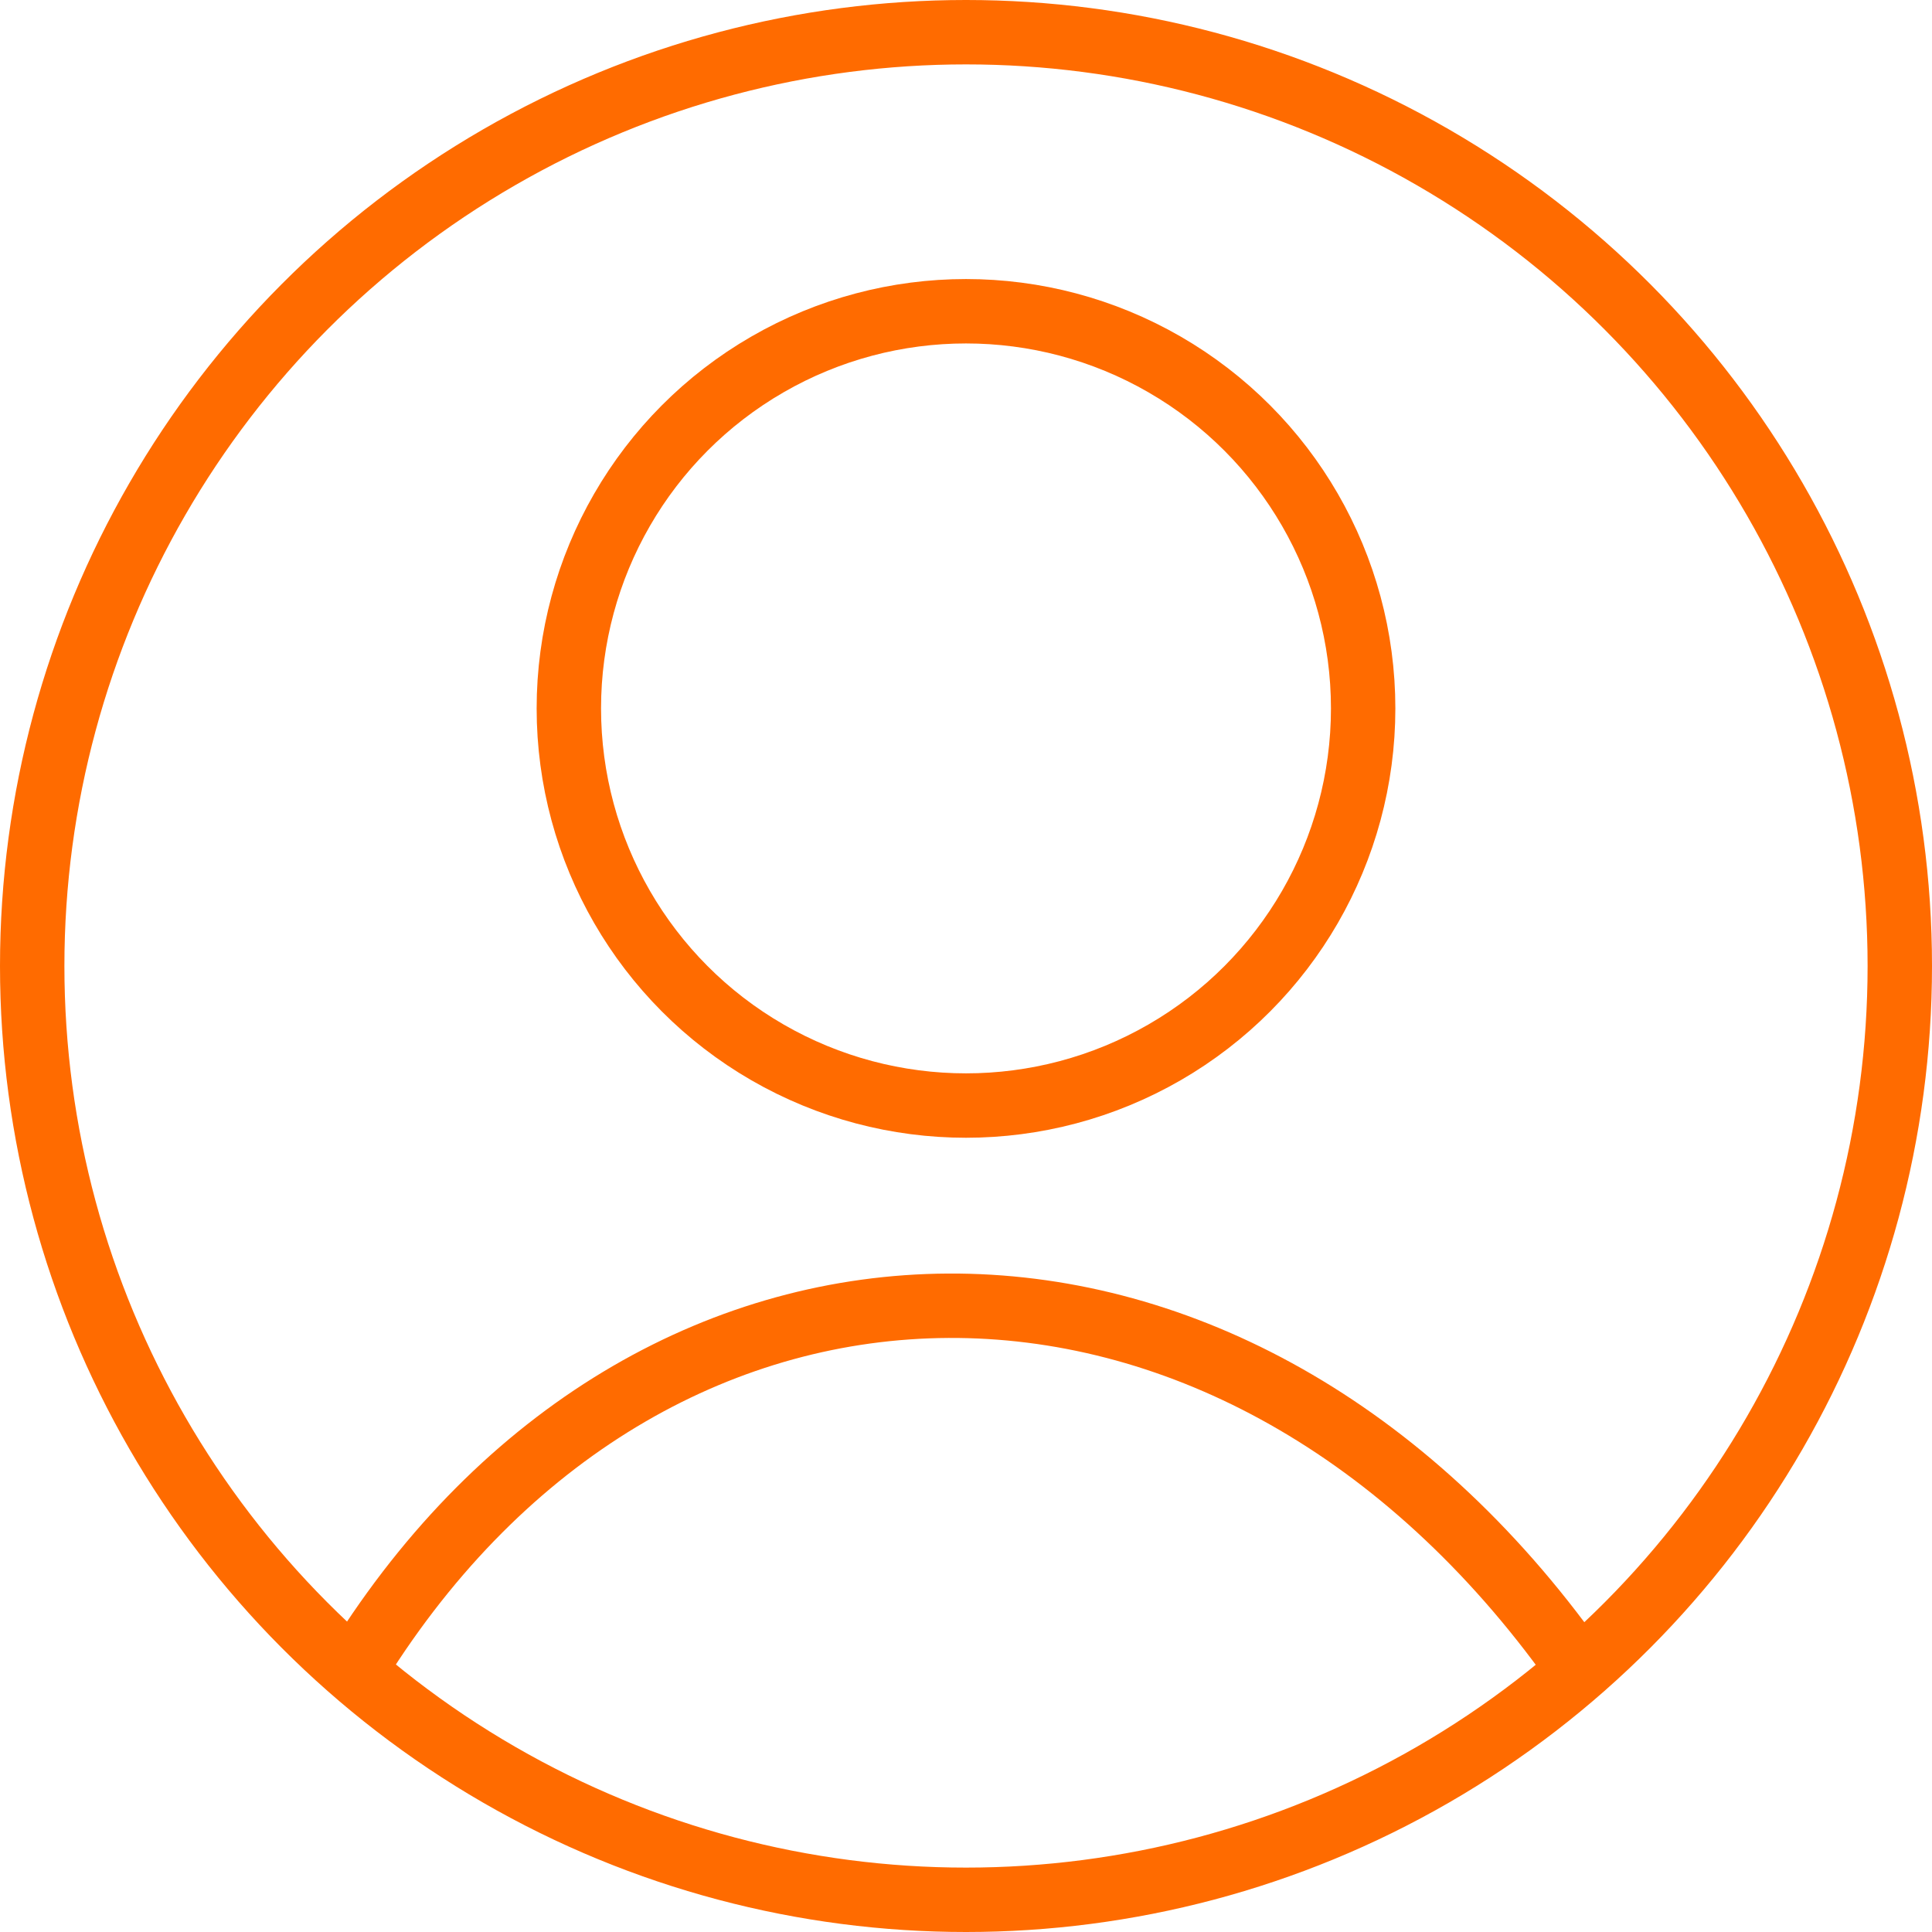<svg width="30" height="30" viewBox="0 0 30 30" fill="none" xmlns="http://www.w3.org/2000/svg">
<circle cx="15" cy="15" r="14.5" stroke="#FF6B00"/>
<path d="M5.667 25.667C10.246 18.552 19.018 18.405 24.333 25.667" stroke="#FF6B00" stroke-linecap="round"/>
<circle cx="15" cy="11" r="6.167" stroke="#FF6B00"/>
</svg>
